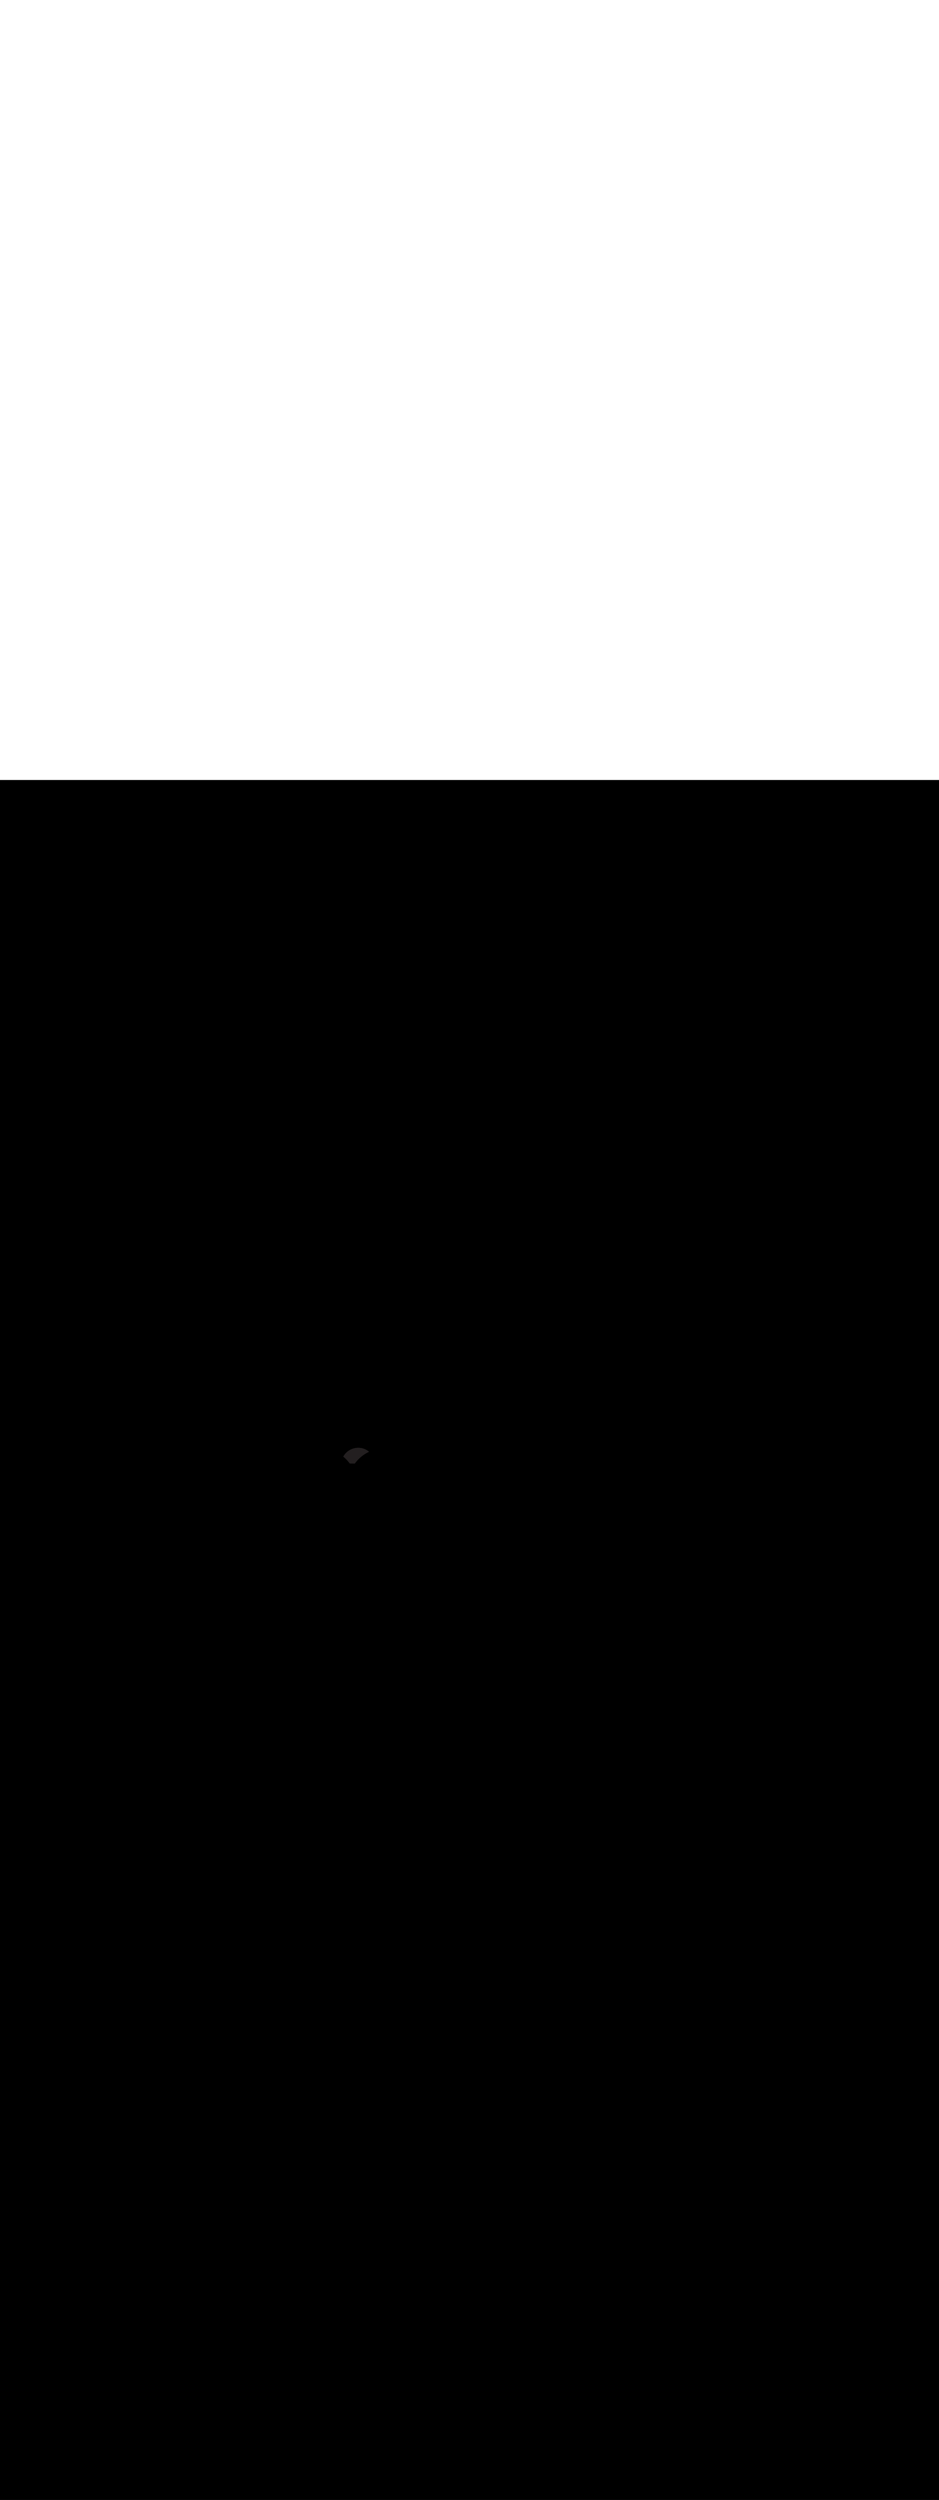 <ns0:svg xmlns:ns0="http://www.w3.org/2000/svg" version="1.1" id="Layer_1" x="0px" y="0px" viewBox="0 0 500 500" style="width: 188px;" xml:space="preserve" data-imageid="moscow-46" imageName="Moscow" class="illustrations_image"><ns0:rect x="0" y="0" width="100%" height="100%" fill="black" /><ns0:g id="highlighted-segment"><ns0:style type="text/css" style="" /><ns0:style type="text/css" style="">
	.st0_moscow-46{fill:#FFFFFF;}
	.st1_moscow-46{fill:#231F20;}
	.st2_moscow-46{fill:#68E1FD;}
	.st3_moscow-46{fill:#D1D3D4;}
</ns0:style><ns0:path class="st1_moscow-46" d="M 182.954 359.649 L 182.894 359.754 L 182.835 359.859 L 182.805 359.913 L 182.882 359.976 L 182.887 359.98 L 183.05 360.117 L 183.054 360.12 L 183.216 360.259 L 183.22 360.263 L 183.38 360.404 L 183.385 360.407 L 183.543 360.55 L 183.548 360.554 L 183.705 360.698 L 183.709 360.702 L 183.865 360.849 L 183.869 360.852 L 184.023 361.001 L 184.027 361.005 L 184.18 361.155 L 184.184 361.159 L 184.335 361.31 L 184.339 361.314 L 184.488 361.468 L 184.492 361.472 L 184.64 361.627 L 184.644 361.631 L 184.79 361.789 L 184.794 361.793 L 184.939 361.952 L 184.942 361.956 L 185.085 362.116 L 185.089 362.121 L 185.23 362.283 L 185.234 362.287 L 185.373 362.451 L 185.377 362.456 L 185.515 362.622 L 185.519 362.626 L 185.655 362.793 L 185.658 362.798 L 185.793 362.967 L 185.796 362.971 L 185.929 363.142 L 185.932 363.147 L 186.063 363.319 L 186.066 363.324 L 186.195 363.498 L 186.199 363.503 L 186.231 363.548 L 188.933 363.576 L 188.933 363.575 L 189.113 363.33 L 189.118 363.323 L 189.302 363.081 L 189.307 363.075 L 189.493 362.836 L 189.498 362.83 L 189.689 362.595 L 189.694 362.589 L 189.887 362.357 L 189.893 362.351 L 190.09 362.123 L 190.095 362.117 L 190.295 361.893 L 190.3 361.887 L 190.504 361.667 L 190.509 361.661 L 190.715 361.444 L 190.721 361.439 L 190.93 361.225 L 190.936 361.22 L 191.148 361.01 L 191.154 361.005 L 191.369 360.799 L 191.375 360.794 L 191.593 360.592 L 191.599 360.586 L 191.82 360.388 L 191.826 360.383 L 192.05 360.188 L 192.056 360.183 L 192.282 359.992 L 192.288 359.987 L 192.518 359.8 L 192.524 359.796 L 192.756 359.612 L 192.762 359.608 L 192.996 359.428 L 193.003 359.424 L 193.24 359.248 L 193.246 359.244 L 193.485 359.072 L 193.492 359.068 L 193.734 358.9 L 193.74 358.896 L 193.984 358.732 L 193.991 358.728 L 194.238 358.568 L 194.244 358.564 L 194.493 358.408 L 194.499 358.404 L 194.751 358.252 L 194.757 358.248 L 195.01 358.1 L 195.017 358.097 L 195.272 357.953 L 195.279 357.949 L 195.537 357.809 L 195.543 357.806 L 195.803 357.67 L 195.81 357.666 L 196.071 357.535 L 196.078 357.531 L 196.341 357.404 L 196.348 357.4 L 196.492 357.333 L 196.402 357.258 L 196.294 357.17 L 196.184 357.085 L 196.073 357 L 195.961 356.918 L 195.847 356.837 L 195.732 356.758 L 195.616 356.681 L 195.499 356.606 L 195.38 356.532 L 195.261 356.461 L 195.14 356.391 L 195.018 356.323 L 194.895 356.257 L 194.77 356.193 L 194.645 356.13 L 194.519 356.07 L 194.392 356.012 L 194.263 355.955 L 194.134 355.901 L 194.004 355.849 L 193.872 355.798 L 193.74 355.75 L 193.607 355.704 L 193.474 355.659 L 193.339 355.617 L 193.203 355.577 L 193.067 355.54 L 192.93 355.504 L 192.792 355.47 L 192.653 355.439 L 192.514 355.41 L 192.374 355.383 L 192.233 355.358 L 192.092 355.336 L 191.95 355.315 L 191.807 355.298 L 191.664 355.282 L 191.52 355.269 L 191.376 355.258 L 191.231 355.249 L 191.086 355.243 L 190.94 355.239 L 190.794 355.238 L 190.647 355.239 L 190.499 355.242 L 190.352 355.248 L 190.204 355.256 L 190.055 355.267 L 189.906 355.281 L 189.756 355.297 L 189.626 355.312 L 189.497 355.329 L 189.369 355.348 L 189.242 355.368 L 189.115 355.39 L 188.989 355.414 L 188.864 355.44 L 188.739 355.467 L 188.615 355.495 L 188.492 355.526 L 188.369 355.558 L 188.248 355.591 L 188.127 355.627 L 188.006 355.663 L 187.887 355.702 L 187.768 355.742 L 187.65 355.783 L 187.532 355.826 L 187.416 355.87 L 187.3 355.916 L 187.186 355.964 L 187.072 356.013 L 186.959 356.063 L 186.846 356.115 L 186.735 356.168 L 186.625 356.223 L 186.515 356.279 L 186.406 356.337 L 186.299 356.396 L 186.192 356.456 L 186.086 356.518 L 185.981 356.581 L 185.878 356.645 L 185.775 356.711 L 185.673 356.778 L 185.572 356.847 L 185.472 356.916 L 185.373 356.987 L 185.276 357.059 L 185.179 357.133 L 185.083 357.208 L 184.989 357.283 L 184.895 357.361 L 184.803 357.439 L 184.712 357.519 L 184.622 357.599 L 184.533 357.681 L 184.445 357.764 L 184.359 357.849 L 184.274 357.934 L 184.189 358.02 L 184.106 358.108 L 184.025 358.197 L 183.944 358.286 L 183.865 358.377 L 183.787 358.469 L 183.71 358.562 L 183.635 358.656 L 183.561 358.751 L 183.488 358.847 L 183.417 358.944 L 183.346 359.042 L 183.278 359.141 L 183.21 359.241 L 183.144 359.341 L 183.079 359.443 L 183.016 359.546 L 182.954 359.649 Z" id="element_361" style="" /><ns0:path class="st1_moscow-46" d="M 182.954 359.649 L 182.894 359.754 L 182.835 359.859 L 182.805 359.913 L 182.882 359.976 L 182.887 359.98 L 183.05 360.117 L 183.054 360.12 L 183.216 360.259 L 183.22 360.263 L 183.38 360.404 L 183.385 360.407 L 183.543 360.55 L 183.548 360.554 L 183.705 360.698 L 183.709 360.702 L 183.865 360.849 L 183.869 360.852 L 184.023 361.001 L 184.027 361.005 L 184.18 361.155 L 184.184 361.159 L 184.335 361.31 L 184.339 361.314 L 184.488 361.468 L 184.492 361.472 L 184.64 361.627 L 184.644 361.631 L 184.79 361.789 L 184.794 361.793 L 184.939 361.952 L 184.942 361.956 L 185.085 362.116 L 185.089 362.121 L 185.23 362.283 L 185.234 362.287 L 185.373 362.451 L 185.377 362.456 L 185.515 362.622 L 185.519 362.626 L 185.655 362.793 L 185.658 362.798 L 185.793 362.967 L 185.796 362.971 L 185.929 363.142 L 185.932 363.147 L 186.063 363.319 L 186.066 363.324 L 186.195 363.498 L 186.199 363.503 L 186.231 363.548 L 188.933 363.576 L 188.933 363.575 L 189.113 363.33 L 189.118 363.323 L 189.302 363.081 L 189.307 363.075 L 189.493 362.836 L 189.498 362.83 L 189.689 362.595 L 189.694 362.589 L 189.887 362.357 L 189.893 362.351 L 190.09 362.123 L 190.095 362.117 L 190.295 361.893 L 190.3 361.887 L 190.504 361.667 L 190.509 361.661 L 190.715 361.444 L 190.721 361.439 L 190.93 361.225 L 190.936 361.22 L 191.148 361.01 L 191.154 361.005 L 191.369 360.799 L 191.375 360.794 L 191.593 360.592 L 191.599 360.586 L 191.82 360.388 L 191.826 360.383 L 192.05 360.188 L 192.056 360.183 L 192.282 359.992 L 192.288 359.987 L 192.518 359.8 L 192.524 359.796 L 192.756 359.612 L 192.762 359.608 L 192.996 359.428 L 193.003 359.424 L 193.24 359.248 L 193.246 359.244 L 193.485 359.072 L 193.492 359.068 L 193.734 358.9 L 193.74 358.896 L 193.984 358.732 L 193.991 358.728 L 194.238 358.568 L 194.244 358.564 L 194.493 358.408 L 194.499 358.404 L 194.751 358.252 L 194.757 358.248 L 195.01 358.1 L 195.017 358.097 L 195.272 357.953 L 195.279 357.949 L 195.537 357.809 L 195.543 357.806 L 195.803 357.67 L 195.81 357.666 L 196.071 357.535 L 196.078 357.531 L 196.341 357.404 L 196.348 357.4 L 196.492 357.333 L 196.402 357.258 L 196.294 357.17 L 196.184 357.085 L 196.073 357 L 195.961 356.918 L 195.847 356.837 L 195.732 356.758 L 195.616 356.681 L 195.499 356.606 L 195.38 356.532 L 195.261 356.461 L 195.14 356.391 L 195.018 356.323 L 194.895 356.257 L 194.77 356.193 L 194.645 356.13 L 194.519 356.07 L 194.392 356.012 L 194.263 355.955 L 194.134 355.901 L 194.004 355.849 L 193.872 355.798 L 193.74 355.75 L 193.607 355.704 L 193.474 355.659 L 193.339 355.617 L 193.203 355.577 L 193.067 355.54 L 192.93 355.504 L 192.792 355.47 L 192.653 355.439 L 192.514 355.41 L 192.374 355.383 L 192.233 355.358 L 192.092 355.336 L 191.95 355.315 L 191.807 355.298 L 191.664 355.282 L 191.52 355.269 L 191.376 355.258 L 191.231 355.249 L 191.086 355.243 L 190.94 355.239 L 190.794 355.238 L 190.647 355.239 L 190.499 355.242 L 190.352 355.248 L 190.204 355.256 L 190.055 355.267 L 189.906 355.281 L 189.756 355.297 L 189.626 355.312 L 189.497 355.329 L 189.369 355.348 L 189.242 355.368 L 189.115 355.39 L 188.989 355.414 L 188.864 355.44 L 188.739 355.467 L 188.615 355.495 L 188.492 355.526 L 188.369 355.558 L 188.248 355.591 L 188.127 355.627 L 188.006 355.663 L 187.887 355.702 L 187.768 355.742 L 187.65 355.783 L 187.532 355.826 L 187.416 355.87 L 187.3 355.916 L 187.186 355.964 L 187.072 356.013 L 186.959 356.063 L 186.846 356.115 L 186.735 356.168 L 186.625 356.223 L 186.515 356.279 L 186.406 356.337 L 186.299 356.396 L 186.192 356.456 L 186.086 356.518 L 185.981 356.581 L 185.878 356.645 L 185.775 356.711 L 185.673 356.778 L 185.572 356.847 L 185.472 356.916 L 185.373 356.987 L 185.276 357.059 L 185.179 357.133 L 185.083 357.208 L 184.989 357.283 L 184.895 357.361 L 184.803 357.439 L 184.712 357.519 L 184.622 357.599 L 184.533 357.681 L 184.445 357.764 L 184.359 357.849 L 184.274 357.934 L 184.189 358.02 L 184.106 358.108 L 184.025 358.197 L 183.944 358.286 L 183.865 358.377 L 183.787 358.469 L 183.71 358.562 L 183.635 358.656 L 183.561 358.751 L 183.488 358.847 L 183.417 358.944 L 183.346 359.042 L 183.278 359.141 L 183.21 359.241 L 183.144 359.341 L 183.079 359.443 L 183.016 359.546 L 182.954 359.649 Z" id="element_361" style="" /></ns0:g></ns0:svg>